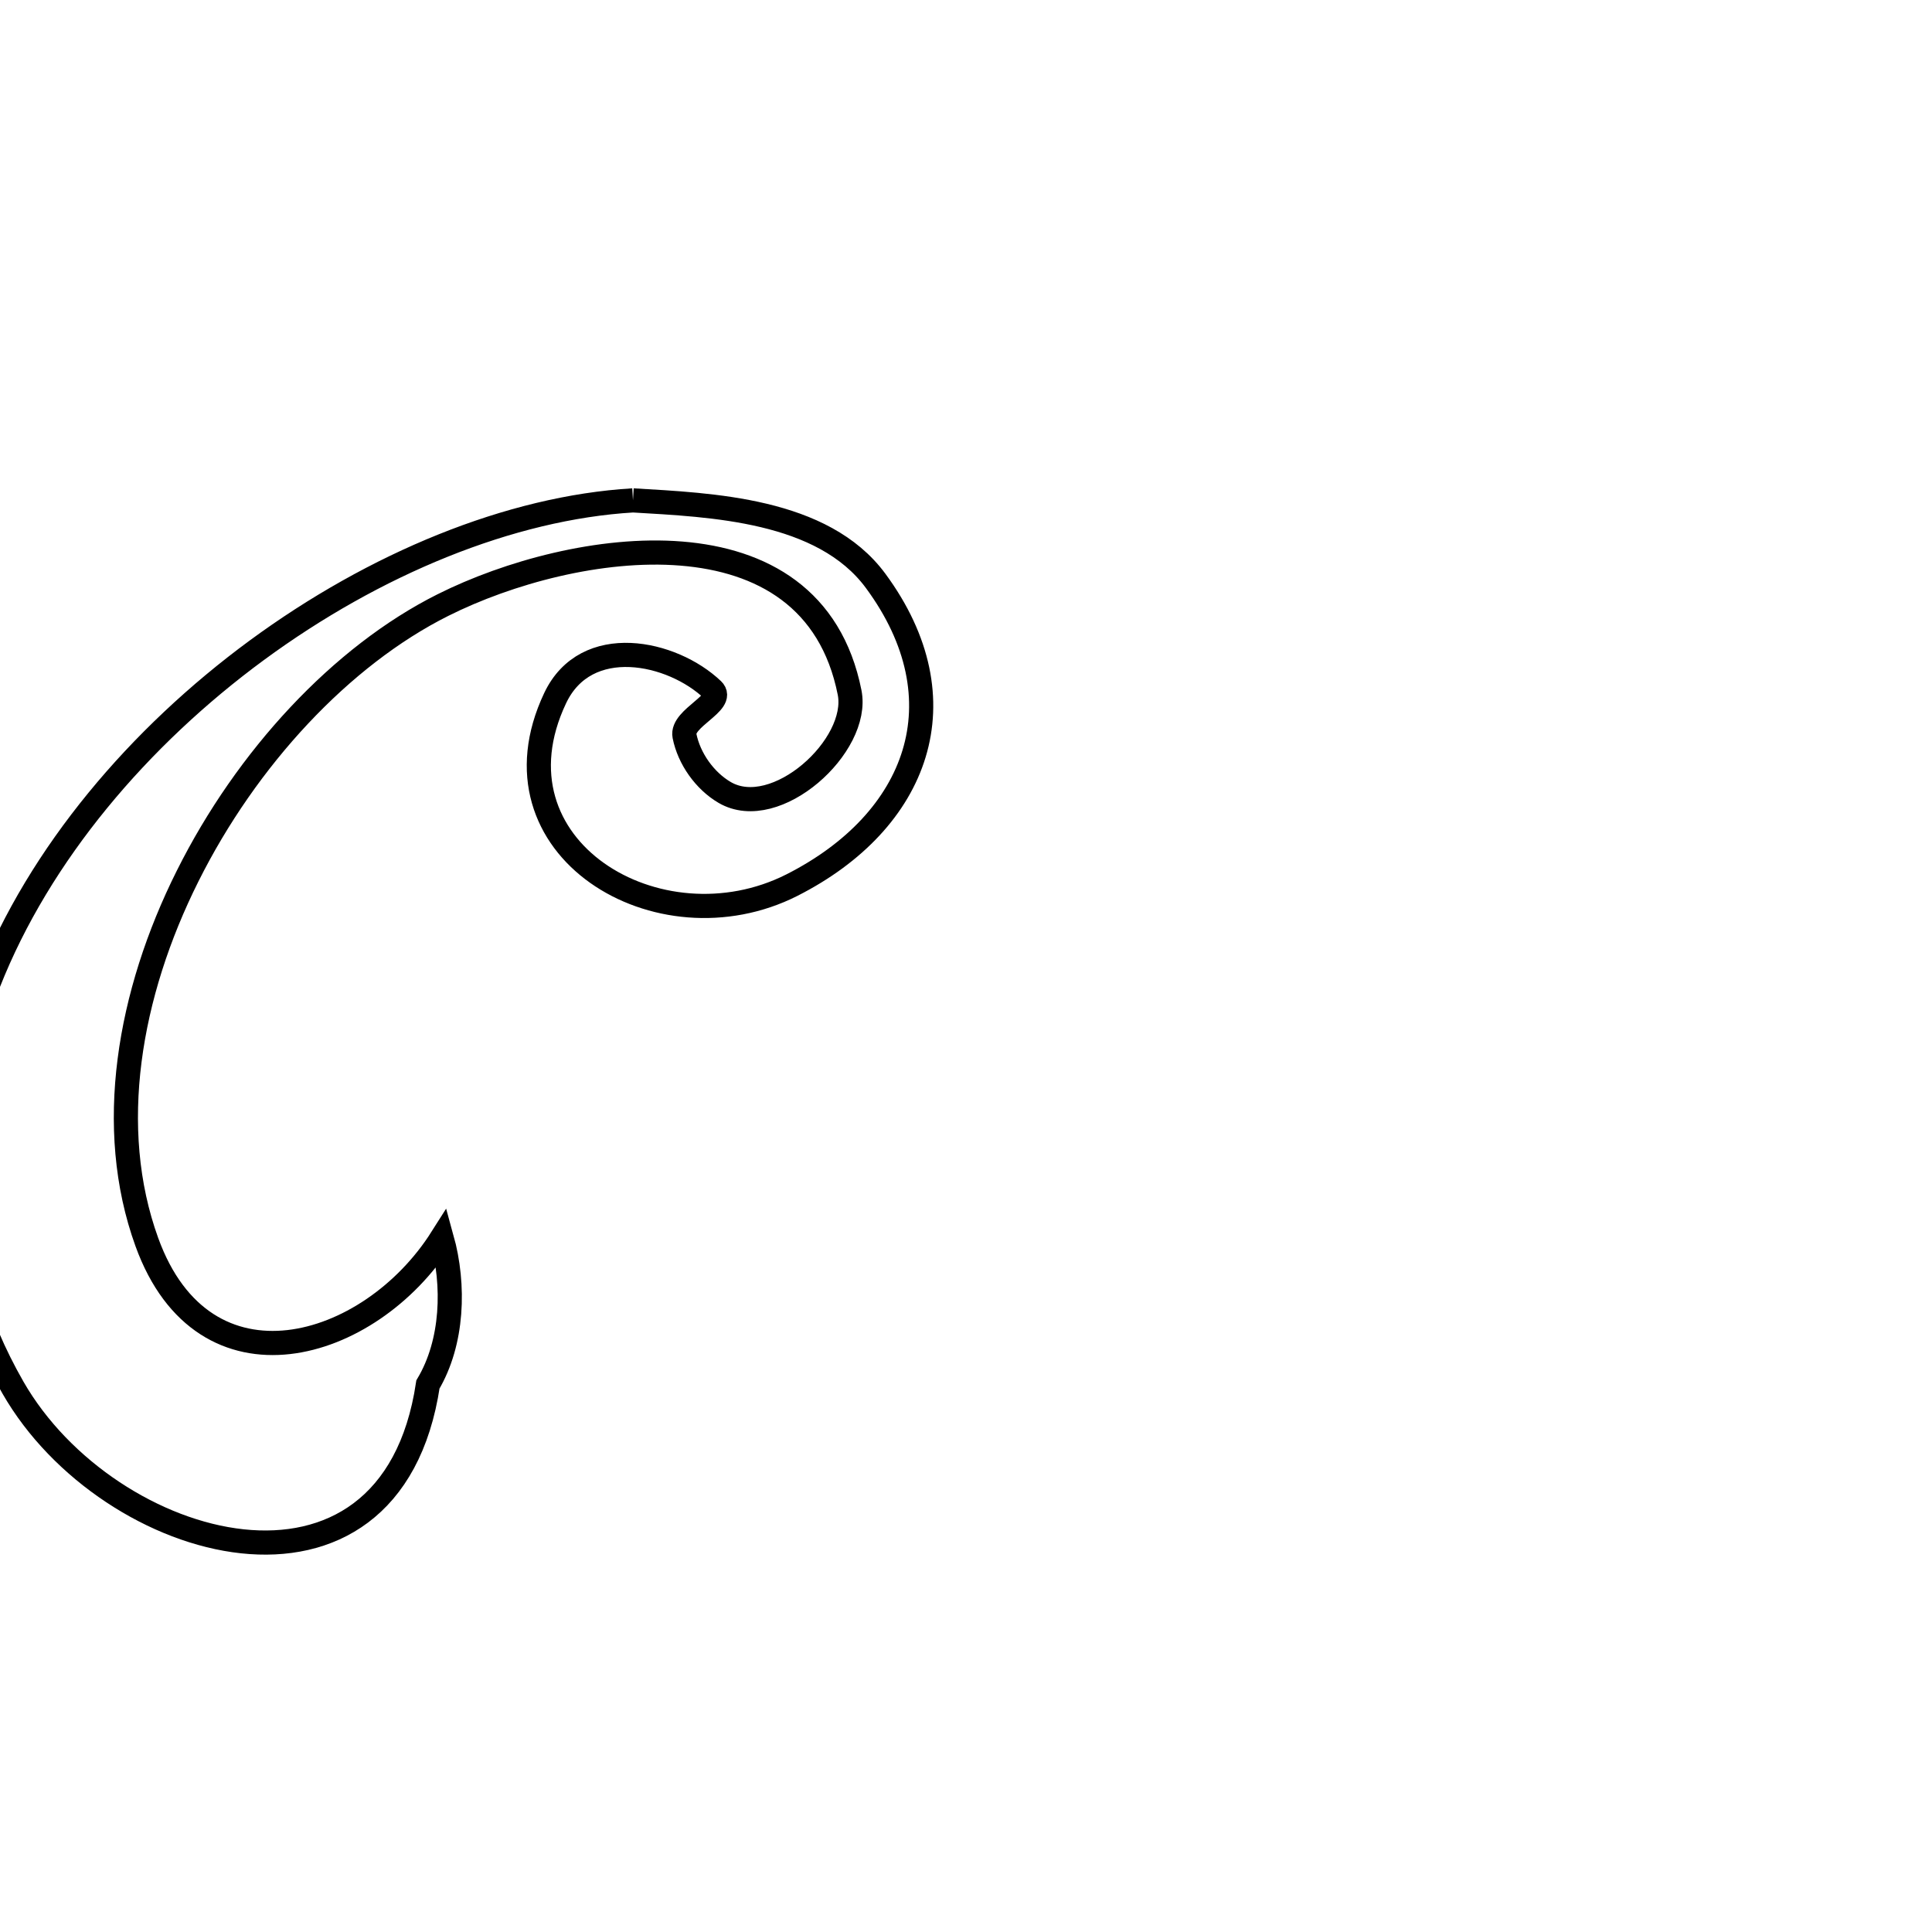<svg xmlns="http://www.w3.org/2000/svg" viewBox="0.0 0.0 24.0 24.0" height="200px" width="200px"><path fill="none" stroke="black" stroke-width=".3" stroke-opacity="1.0"  filling="0" d="M7.863 6.216 L7.863 6.216 C8.837 6.274 10.22 6.325 10.877 7.215 C11.969 8.696 11.406 10.2 9.838 10.995 C8.185 11.832 6.017 10.531 6.896 8.673 C7.28 7.86 8.35 8.09 8.853 8.57 C9.015 8.724 8.459 8.922 8.503 9.141 C8.559 9.423 8.754 9.699 9.002 9.844 C9.637 10.215 10.686 9.265 10.554 8.602 C10.089 6.262 7.127 6.703 5.503 7.516 C4.24 8.148 3.063 9.417 2.331 10.882 C1.598 12.347 1.31 14.009 1.824 15.429 C2.535 17.394 4.593 16.794 5.488 15.38 L5.488 15.38 C5.651 15.967 5.627 16.675 5.316 17.198 L5.316 17.198 C4.855 20.276 1.347 19.303 0.162 17.239 C-0.799 15.563 -0.773 13.81 -0.141 12.208 C0.491 10.605 1.728 9.153 3.19 8.078 C4.651 7.004 6.336 6.307 7.863 6.216 L7.863 6.216"></path></svg>